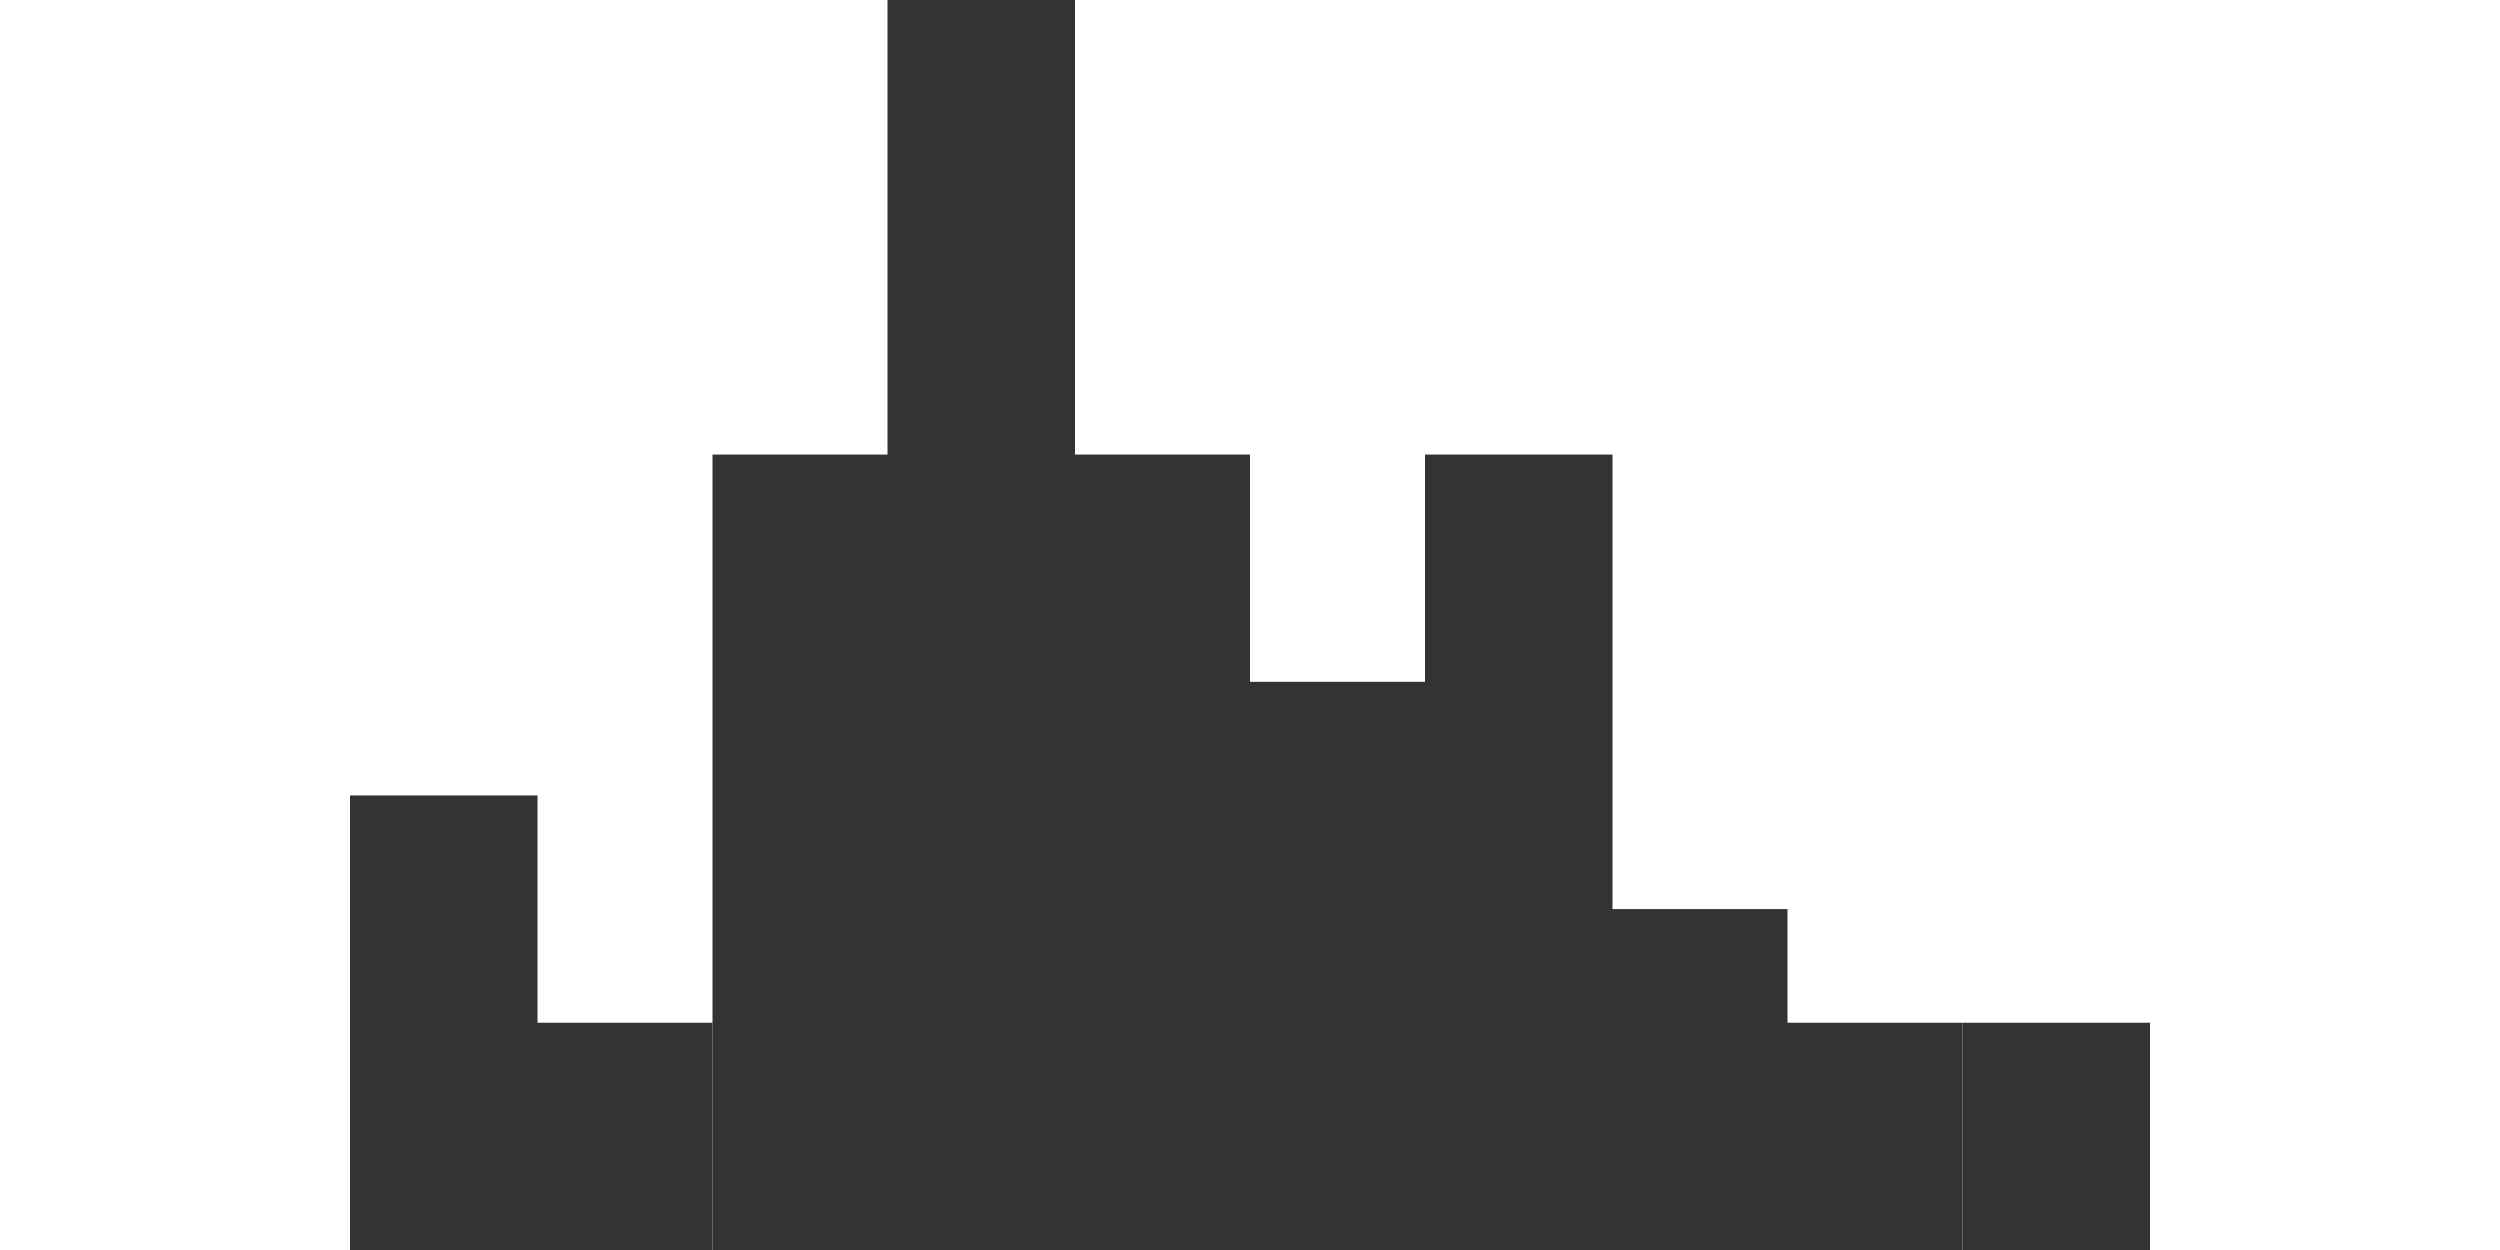 <?xml version="1.0" encoding="utf-8"?>
<!-- Generator: Adobe Illustrator 16.0.4, SVG Export Plug-In . SVG Version: 6.00 Build 0)  -->
<!DOCTYPE svg PUBLIC "-//W3C//DTD SVG 1.1//EN" "http://www.w3.org/Graphics/SVG/1.1/DTD/svg11.dtd">
<svg version="1.1" id="normalHist" xmlns="http://www.w3.org/2000/svg" xmlns:xlink="http://www.w3.org/1999/xlink" x="0px" y="0px"
	 width="200px" height="100px" viewBox="0 0 200 100" enable-background="new 0 0 200 100" xml:space="preserve">
<defs  xmlns="http://www.w3.org/1999/xhtml">
	<style  type="text/css">
		<![CDATA[
#panel { display: grid; grid-gap: 10px 10px; margin: 20px; }
#panel button { align-self: center; margin: auto; }
.vis { border-style: solid; border-width: 5px; border-color: rgb(255, 255, 255); }
.selected { border-color: crimson; }
.vis:hover { border-style: solid; border-width: 5px; border-color: rgb(51, 51, 51); }
#prompt { color: gray; }
#prompt span { color: black; }
.fig { display: flex; flex-wrap: wrap; width: 50%; margin: auto; justify-content: center; }
.figImg { width: 30%; }
.figCaption { font-size: 85%; align-self: center; }
input[type="submit"], button { background-color: rgb(51, 51, 51); border: none; color: white; padding: 5px 8px; text-align: center; text-decoration: none; display: inline-block; border-radius: 4px; font-size: 16px; }
input[type="submit"]:disabled, button:disabled { background-color: rgb(221, 221, 221); }
input[type="submit"]:hover:enabled, button:hover:enabled { background-color: rgb(85, 85, 85); }
			]]>
	</style>
</defs>
<polygon fill="#333333" points="0,100 15,100 15,100 "/>
<polygon fill="#333333" points="14,100 29,100 29,100 "/>
<rect x="28" y="63.636" fill="#333333" width="15" height="36.364"/>
<rect x="42" y="81.818" fill="#333333" width="15" height="18.182"/>
<rect x="57" y="36.364" fill="#333333" width="15" height="63.636"/>
<rect x="71" fill="#333333" width="15" height="100"/>
<rect x="85" y="36.364" fill="#333333" width="15" height="63.636"/>
<rect x="100" y="54.545" fill="#333333" width="15" height="45.455"/>
<rect x="114" y="36.364" fill="#333333" width="15" height="63.636"/>
<rect x="128" y="72.728" fill="#333333" width="15" height="27.272"/>
<rect x="142" y="81.818" fill="#333333" width="15" height="18.182"/>
<rect x="157" y="81.818" fill="#333333" width="15" height="18.182"/>
<polygon fill="#333333" points="171,100 186,100 186,100 "/>
<polygon fill="#333333" points="185,100 200,100 200,100 "/>
<polygon fill="#333333" points="200,100 215,100 215,100 "/>
</svg>
